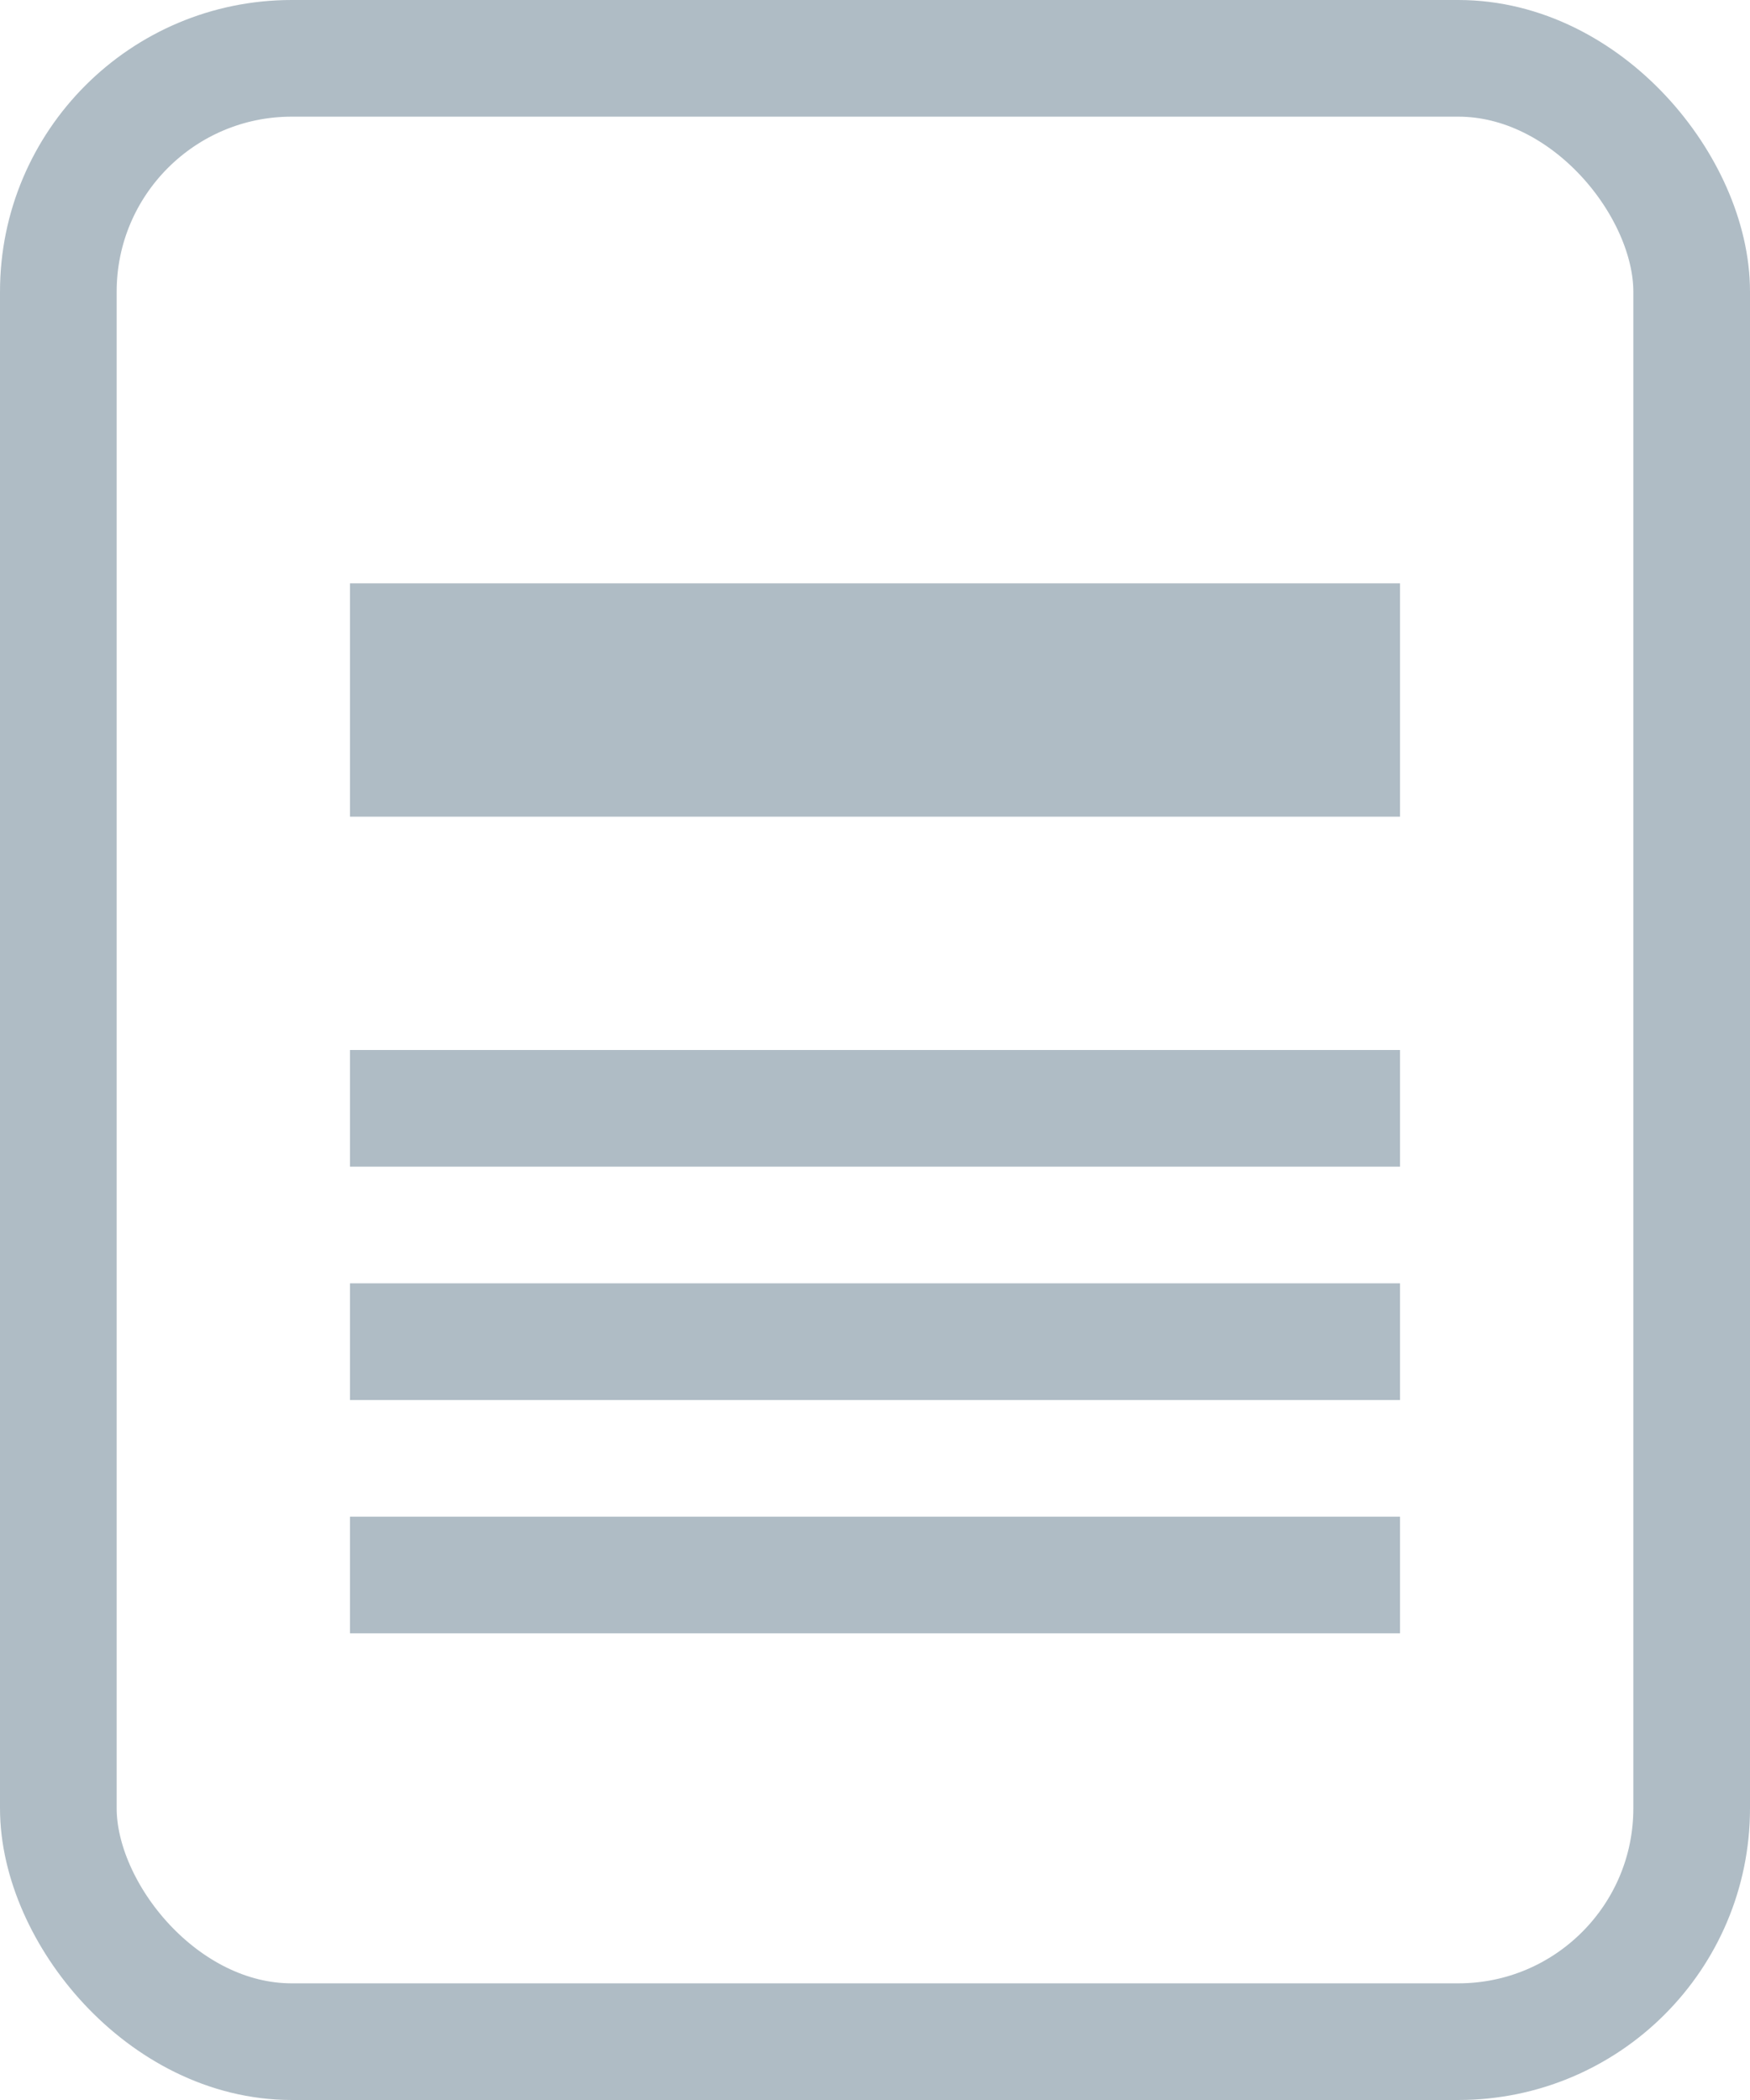 <svg width="15" height="18" viewBox="0 0 15 18" xmlns="http://www.w3.org/2000/svg"><title>materiali_icon_light</title><g fill="none" fill-rule="evenodd"><rect stroke="#AFBCC5" x=".5" y=".5" width="14" height="17" rx="2"/><path fill="#AFBCC5" d="M3 5h9v2H3zm0 4h9v1H3zm0 2h9v1H3zm0 2h9v1H3z"/></g></svg>